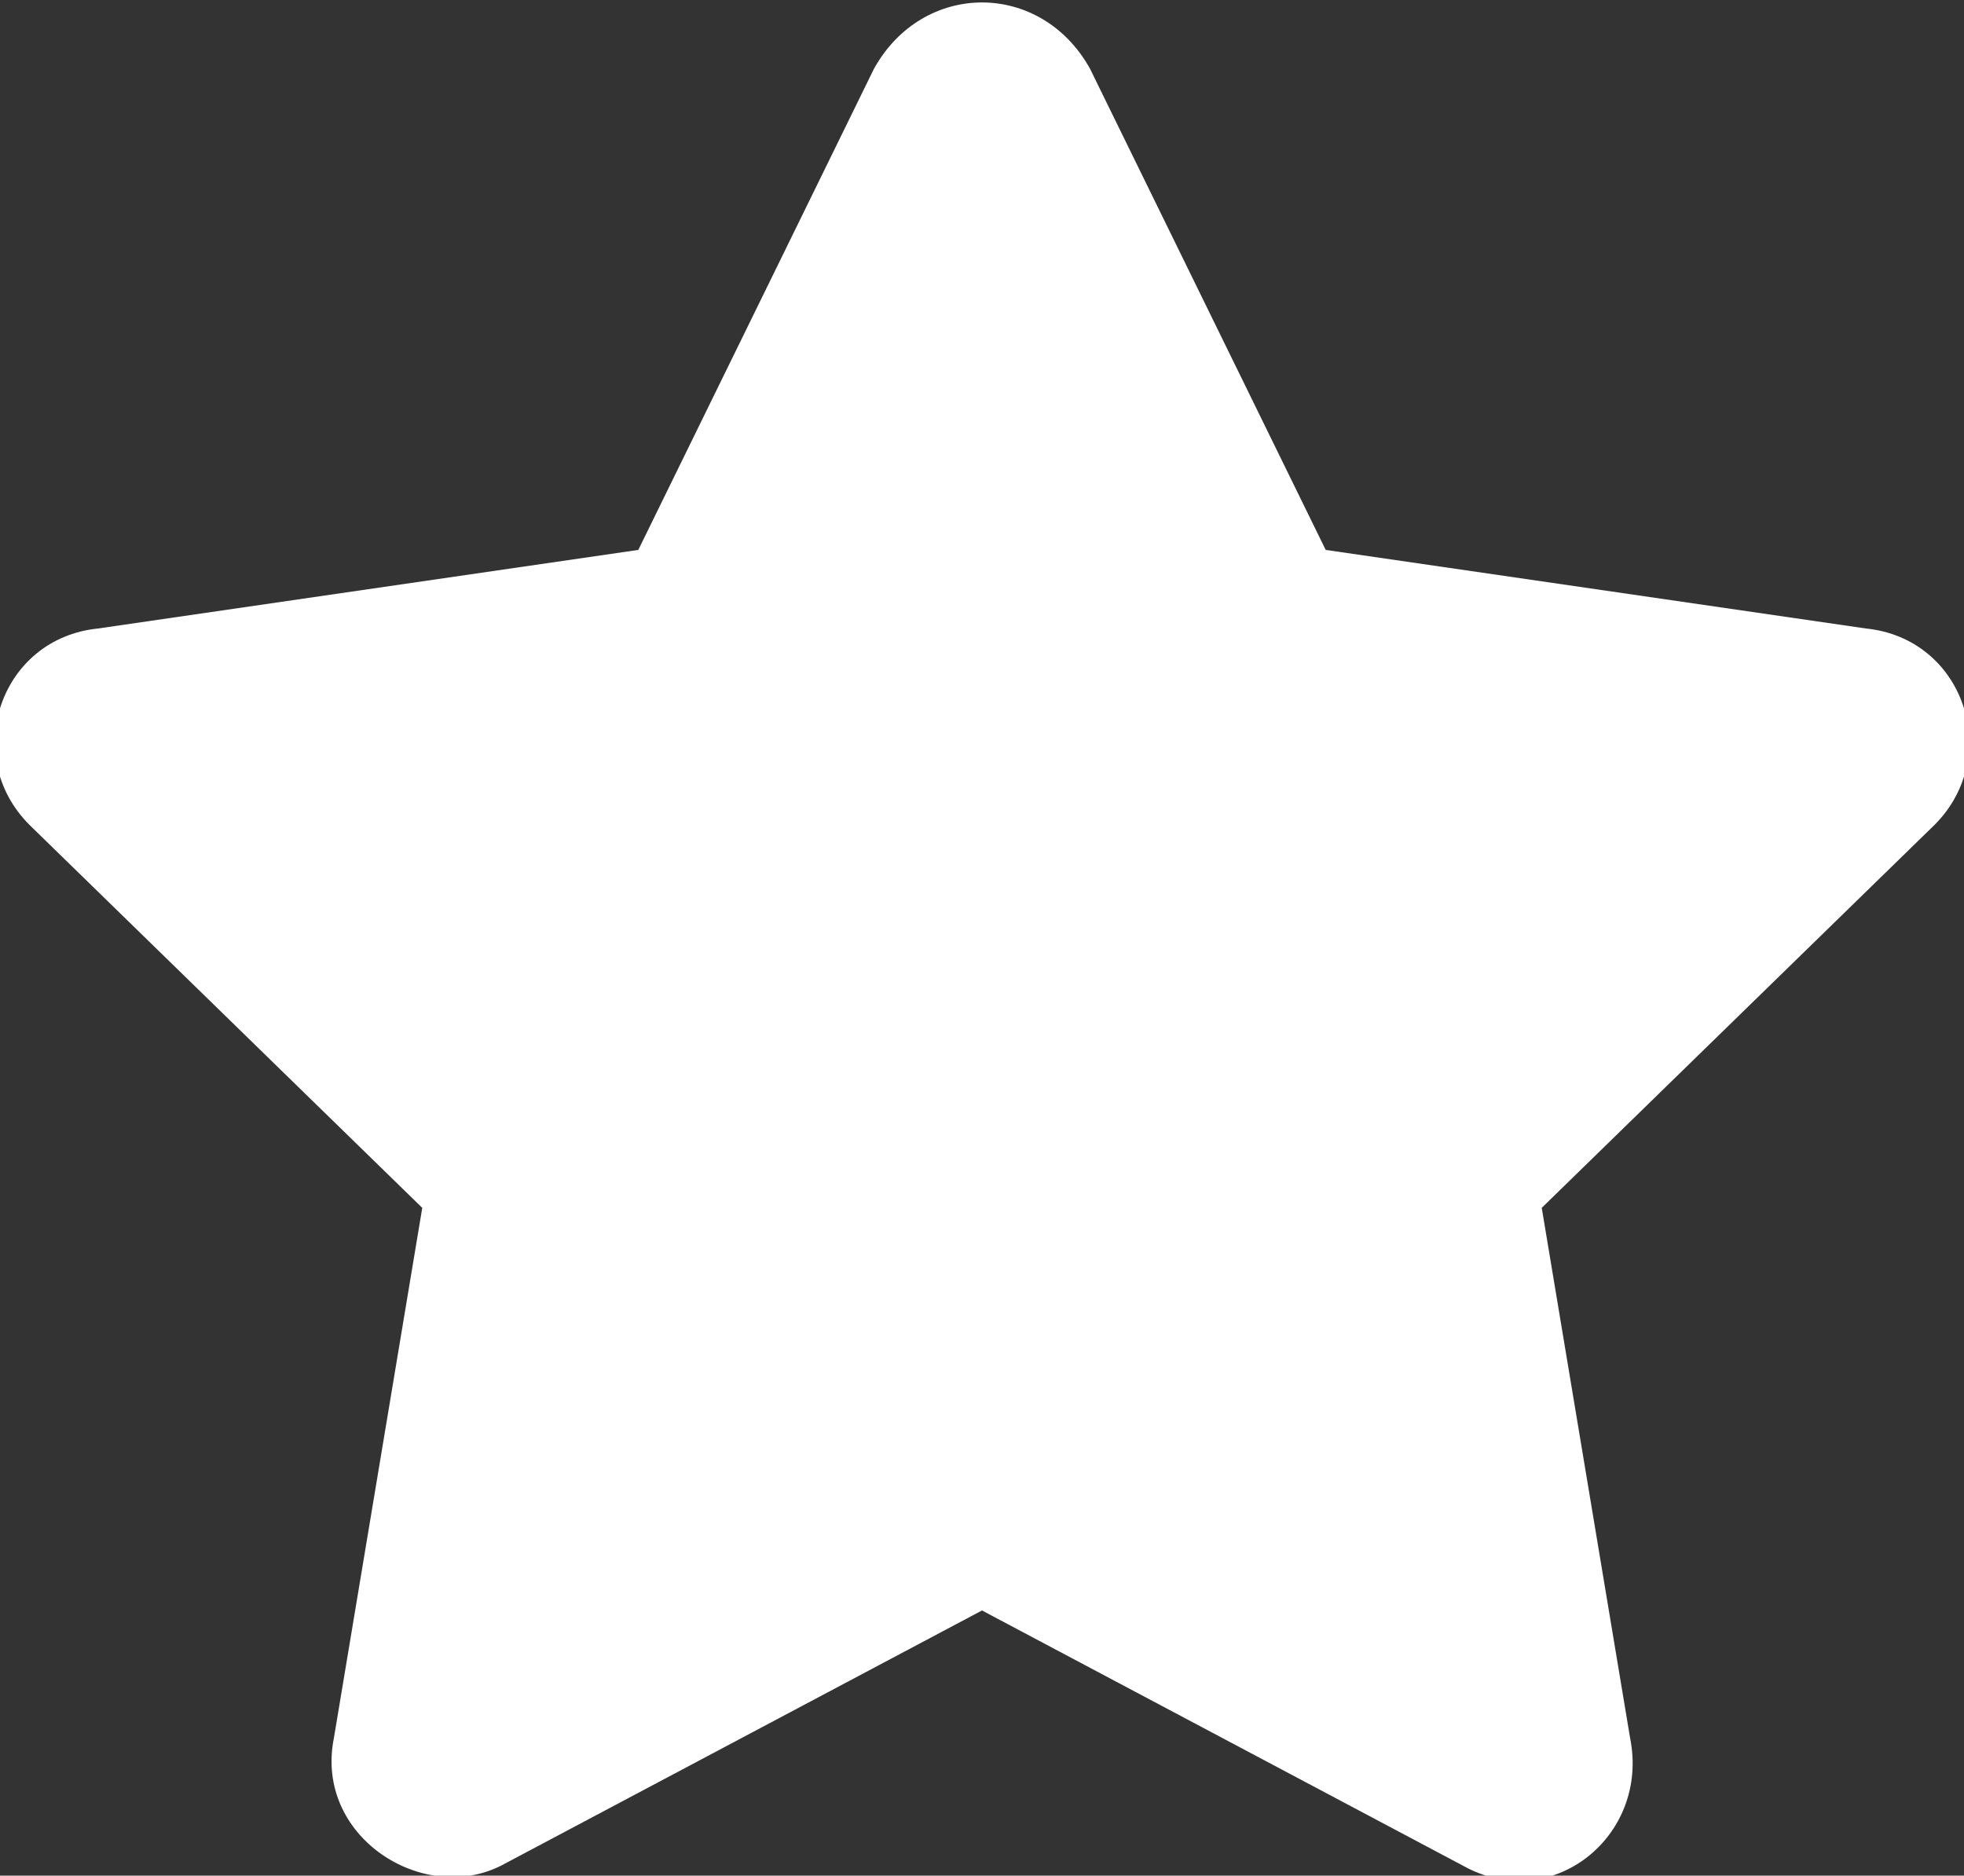 <?xml version="1.0" encoding="utf-8"?>
<!-- Generator: Adobe Illustrator 25.0.0, SVG Export Plug-In . SVG Version: 6.00 Build 0)  -->
<svg version="1.1" id="Layer_1" focusable="false" xmlns="http://www.w3.org/2000/svg" xmlns:xlink="http://www.w3.org/1999/xlink"
	 x="0px" y="0px" viewBox="0 0 20 19.1" style="enable-background:new 0 0 20 19.1;" xml:space="preserve">
<rect x="0" y="0" width="20" height="19.1" fill="#333333" stroke="none"/>
<style type="text/css">
	.st0{fill:#FFFFFF;}
</style>
<path class="st0" d="M8.9,0.7L6.5,5.6L1,6.4c-1,0.1-1.4,1.3-0.7,2l4,3.9l-0.9,5.4c-0.2,1,0.9,1.7,1.7,1.3l4.9-2.6l4.9,2.6
	c0.9,0.5,1.9-0.3,1.7-1.3l-0.9-5.4l4-3.9c0.7-0.7,0.3-1.9-0.7-2l-5.5-0.8l-2.4-4.9C10.6-0.2,9.4-0.2,8.9,0.7L8.9,0.7z"/>
</svg>
